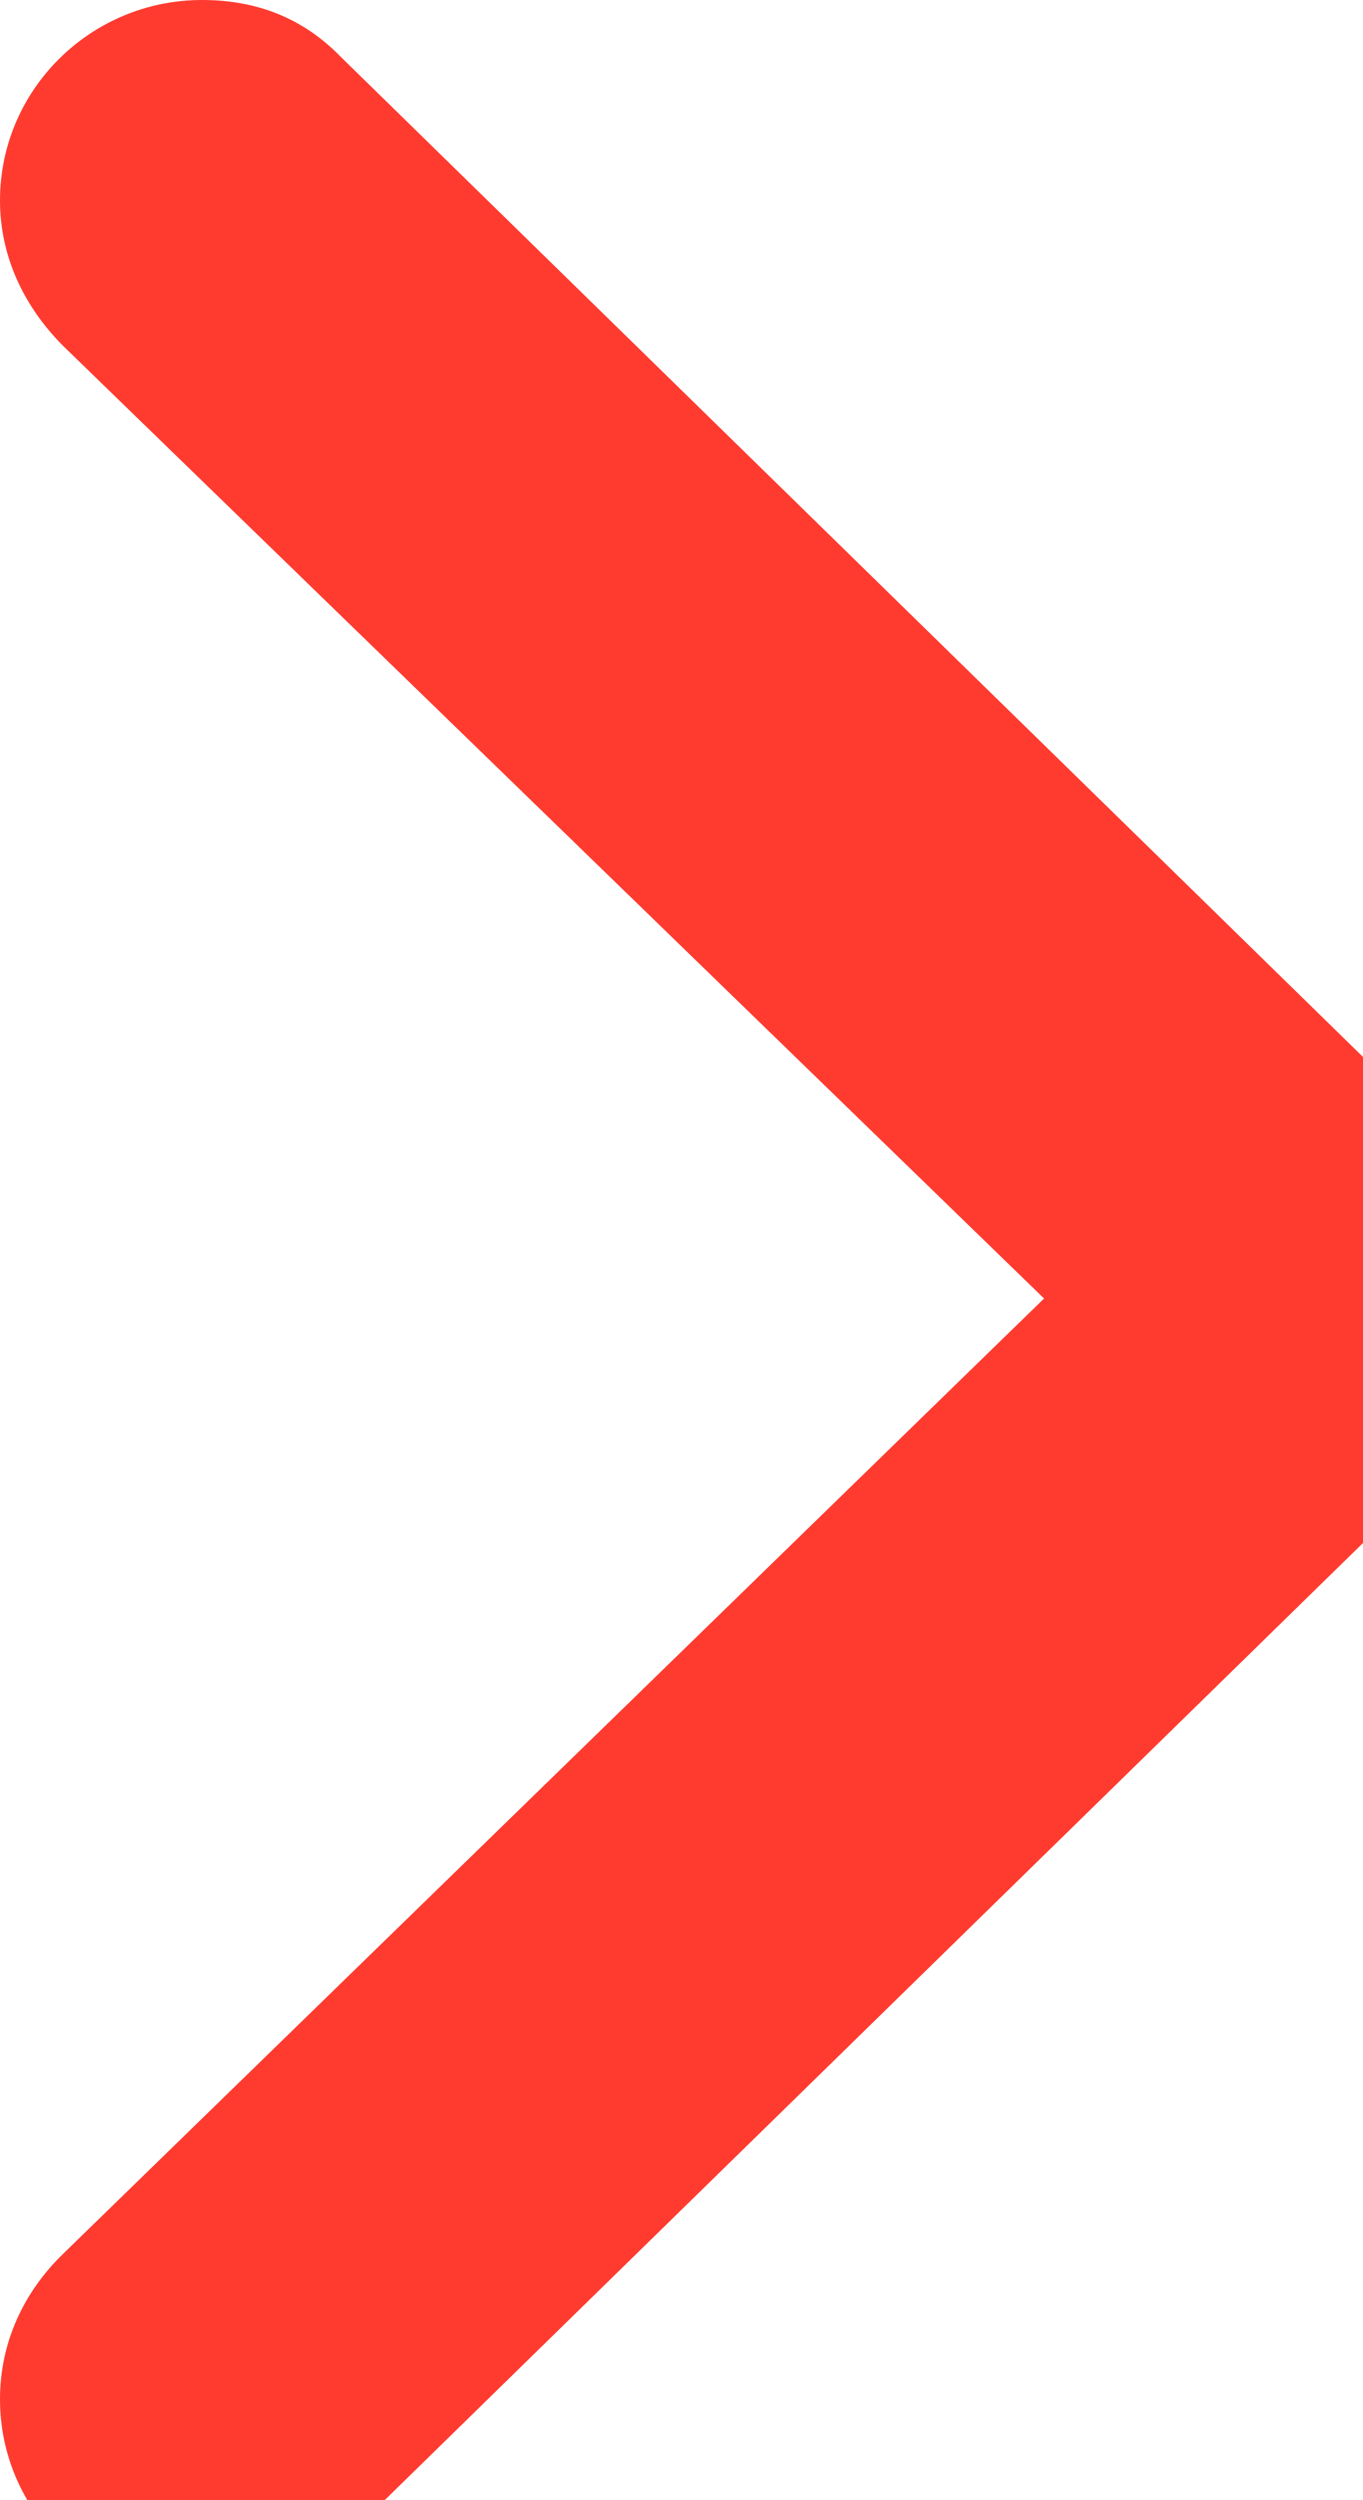 <?xml version="1.0" encoding="UTF-8" standalone="no"?>
<svg version="1.2" baseProfile="tiny" viewBox="0 0 6 11" xmlns="http://www.w3.org/2000/svg">
	<path fill="#ff3b30" stroke-width="0.0" fill-opacity="1.0" stroke-opacity="1.0" d="M6.69 5.719C6.69 5.446 6.595 5.224 6.373 5.015L1.504 0.254C1.339 0.083 1.136 0 0.889 0C0.4 0 0 0.394 0 0.882C0 1.124 0.102 1.346 0.279 1.523L4.596 5.713L0.279 9.915C0.102 10.086 0 10.309 0 10.556C0 11.045 0.4 11.438 0.889 11.438C1.13 11.438 1.339 11.356 1.504 11.185L6.373 6.424C6.595 6.214 6.69 5.986 6.69 5.719Z"/>
</svg>